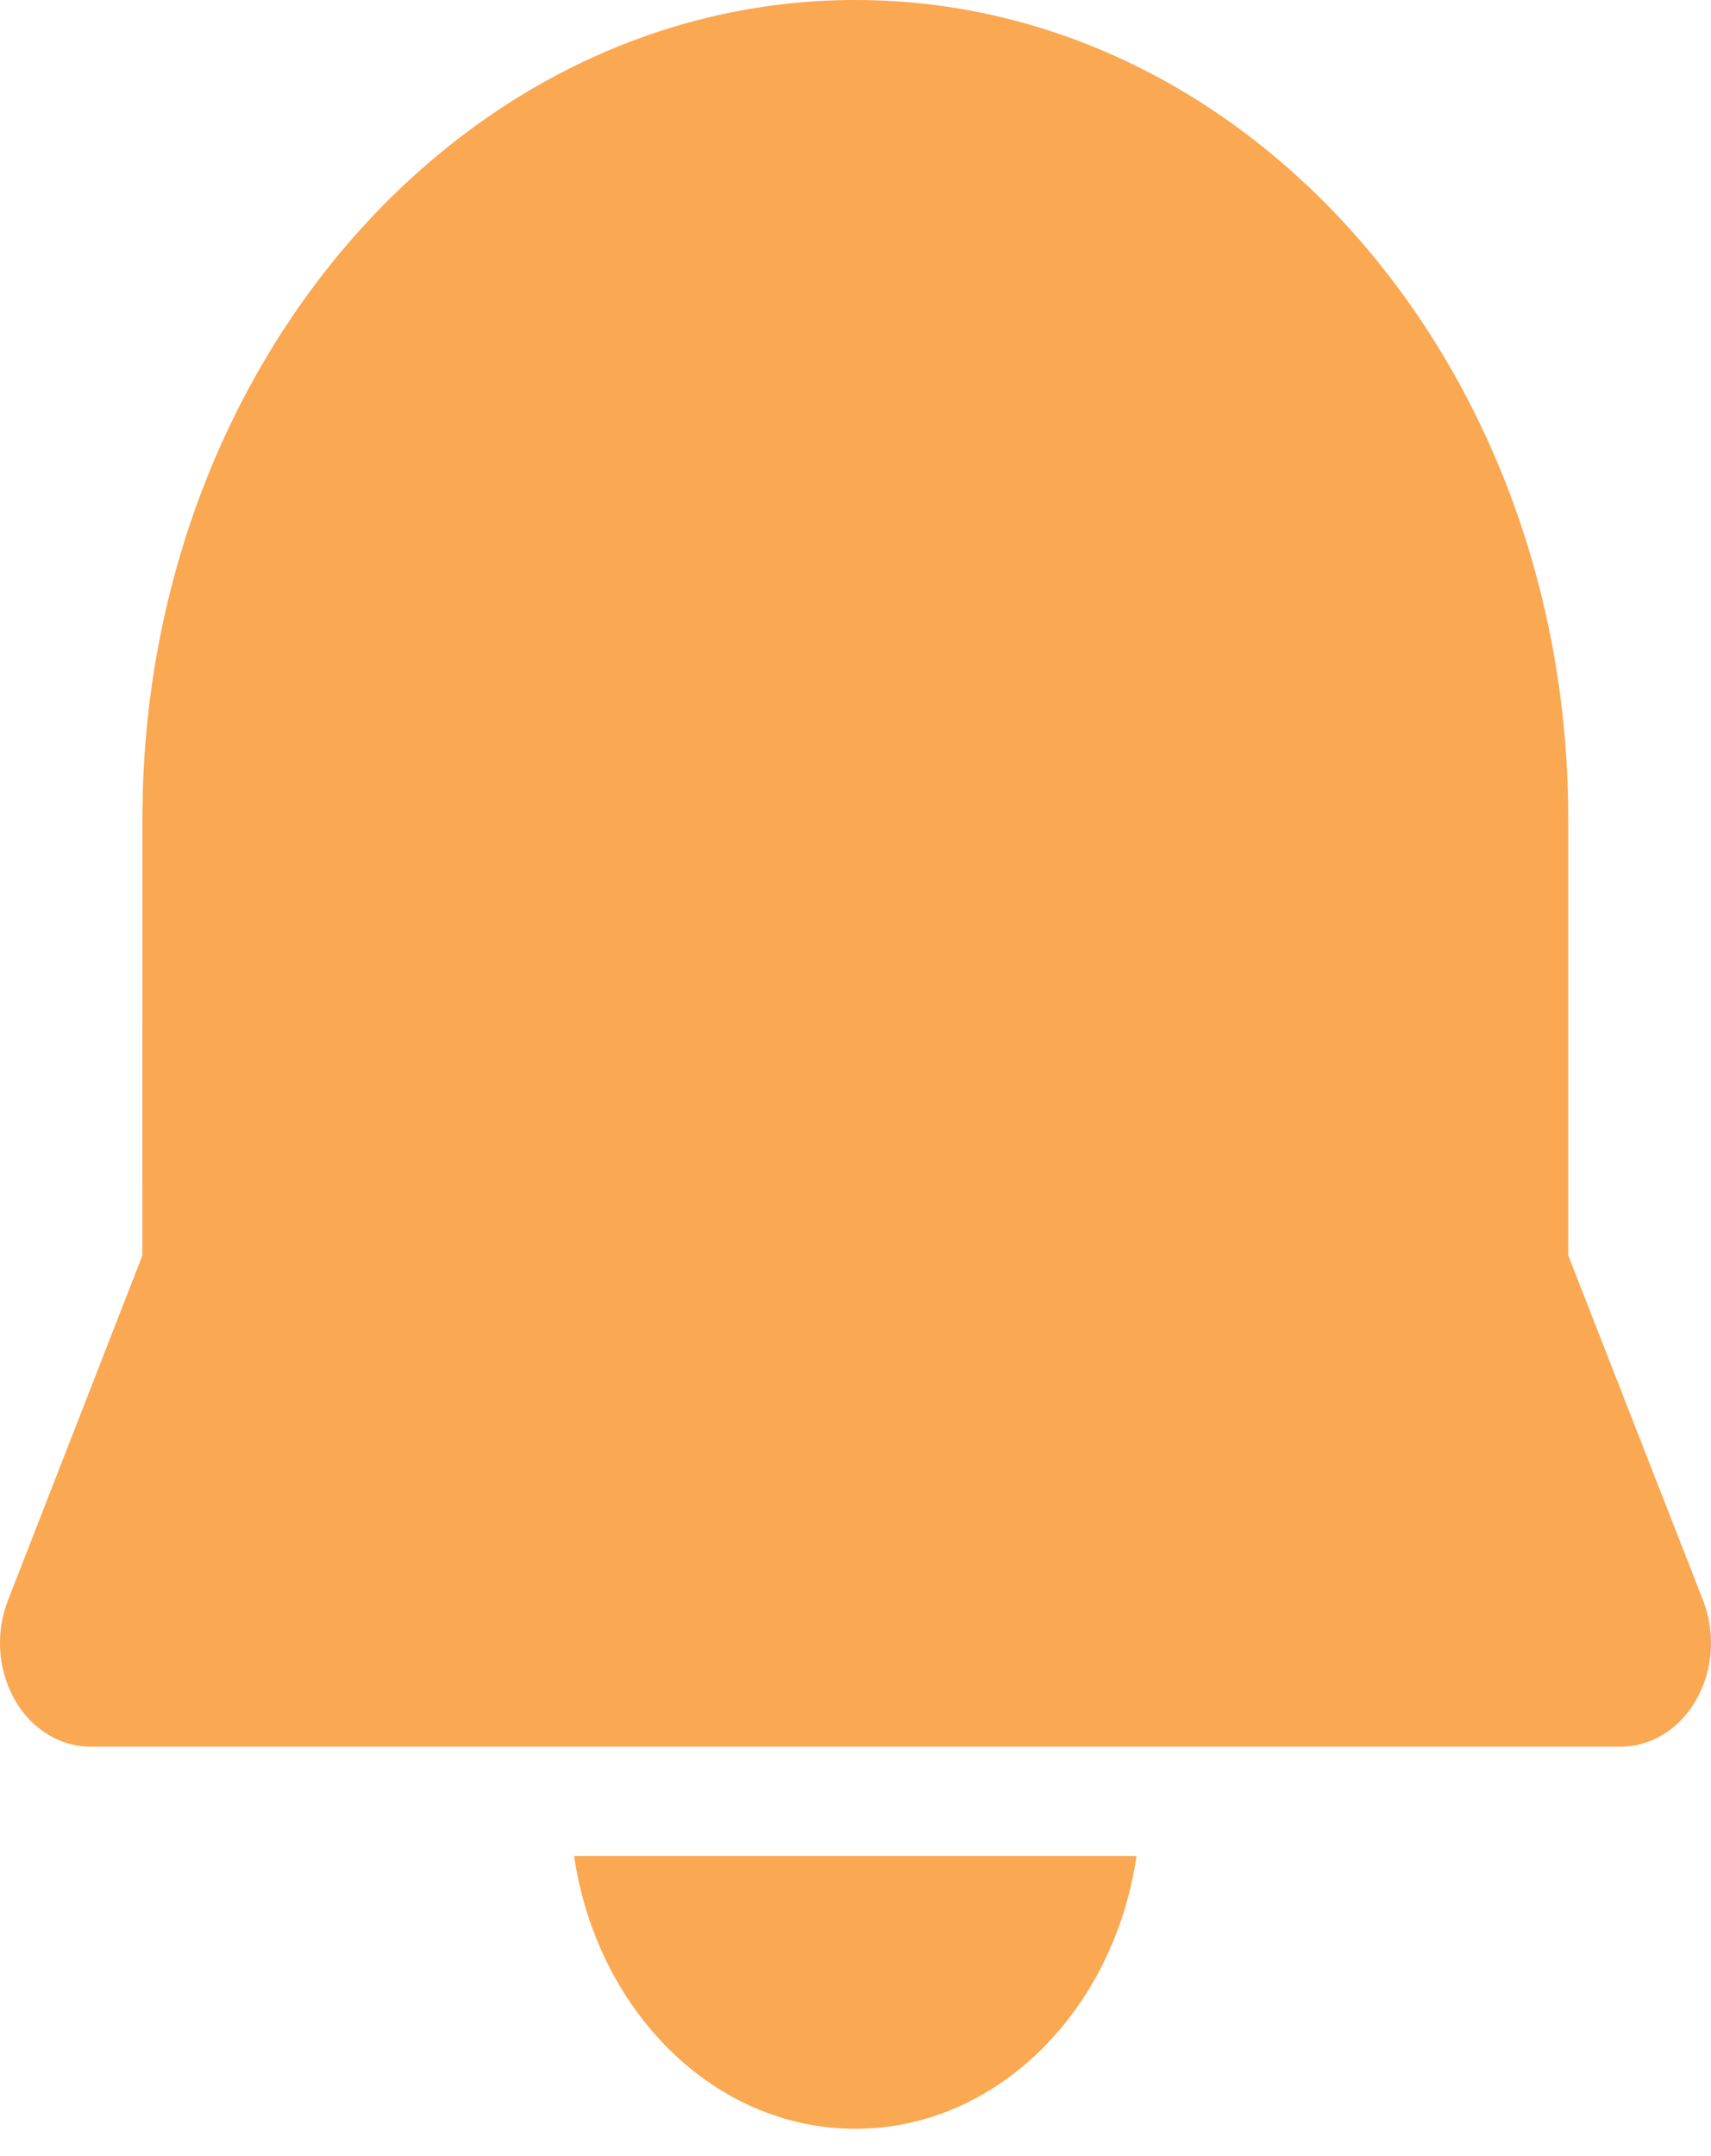 <svg width="50" height="63" viewBox="0 0 50 63" fill="none" xmlns="http://www.w3.org/2000/svg">
<path d="M16.777 54.234H33.213C32.55 58.758 29.123 62.205 24.995 62.205C20.867 62.205 17.44 58.758 16.777 54.234ZM24.995 0C36.501 0 45.829 10.713 45.829 23.928V36.685L49.769 46.767C49.921 47.157 50 47.58 50 48.008C50 49.682 48.819 51.039 47.361 51.039H2.64C2.268 51.039 1.901 50.949 1.561 50.774C0.231 50.09 -0.365 48.297 0.231 46.769L4.161 36.686L4.162 23.887L4.174 23.089C4.56 10.23 13.761 0 24.995 0Z" fill="#FAA852"/>
</svg>
